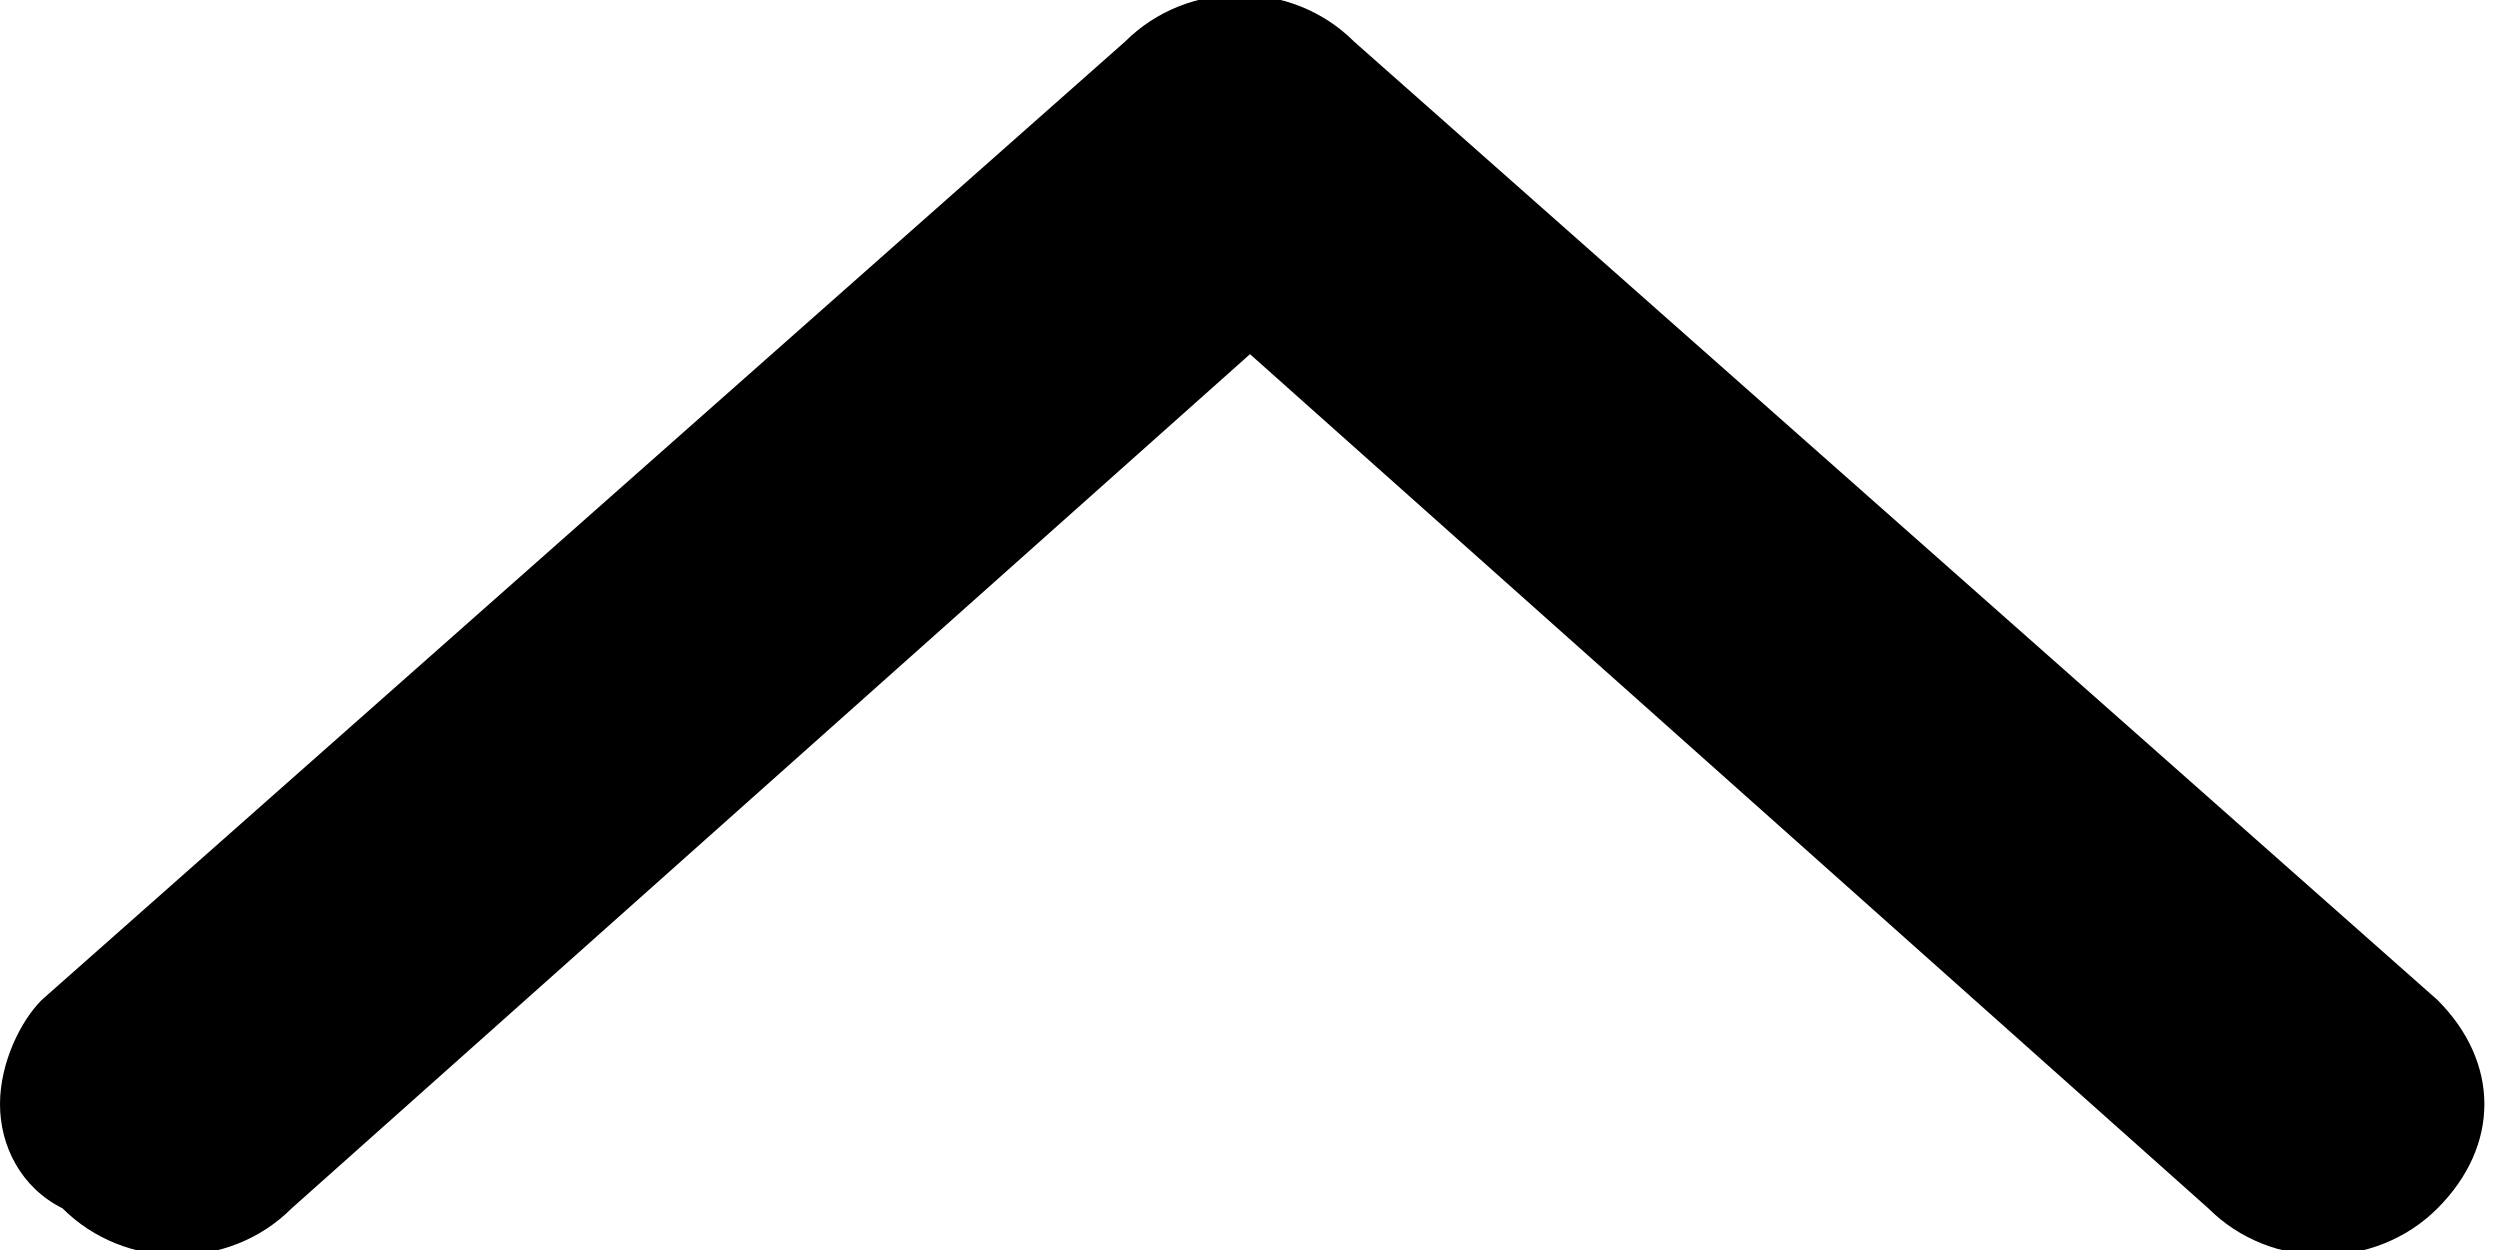 <svg width="12px" height="6px" viewBox="0 0 12 6">
<path d="M0.2,4.8l5.2-4.6c0.3-0.3,0.8-0.3,1.1,0l5.2,4.6c0.3,0.3,0.3,0.7,0,1s-0.8,0.3-1.1,0L6,1.7L1.4,5.8c-0.3,0.3-0.8,0.3-1.1,0
	C0.1,5.7,0,5.5,0,5.3S0.1,4.9,0.2,4.8z"/>
</svg>
